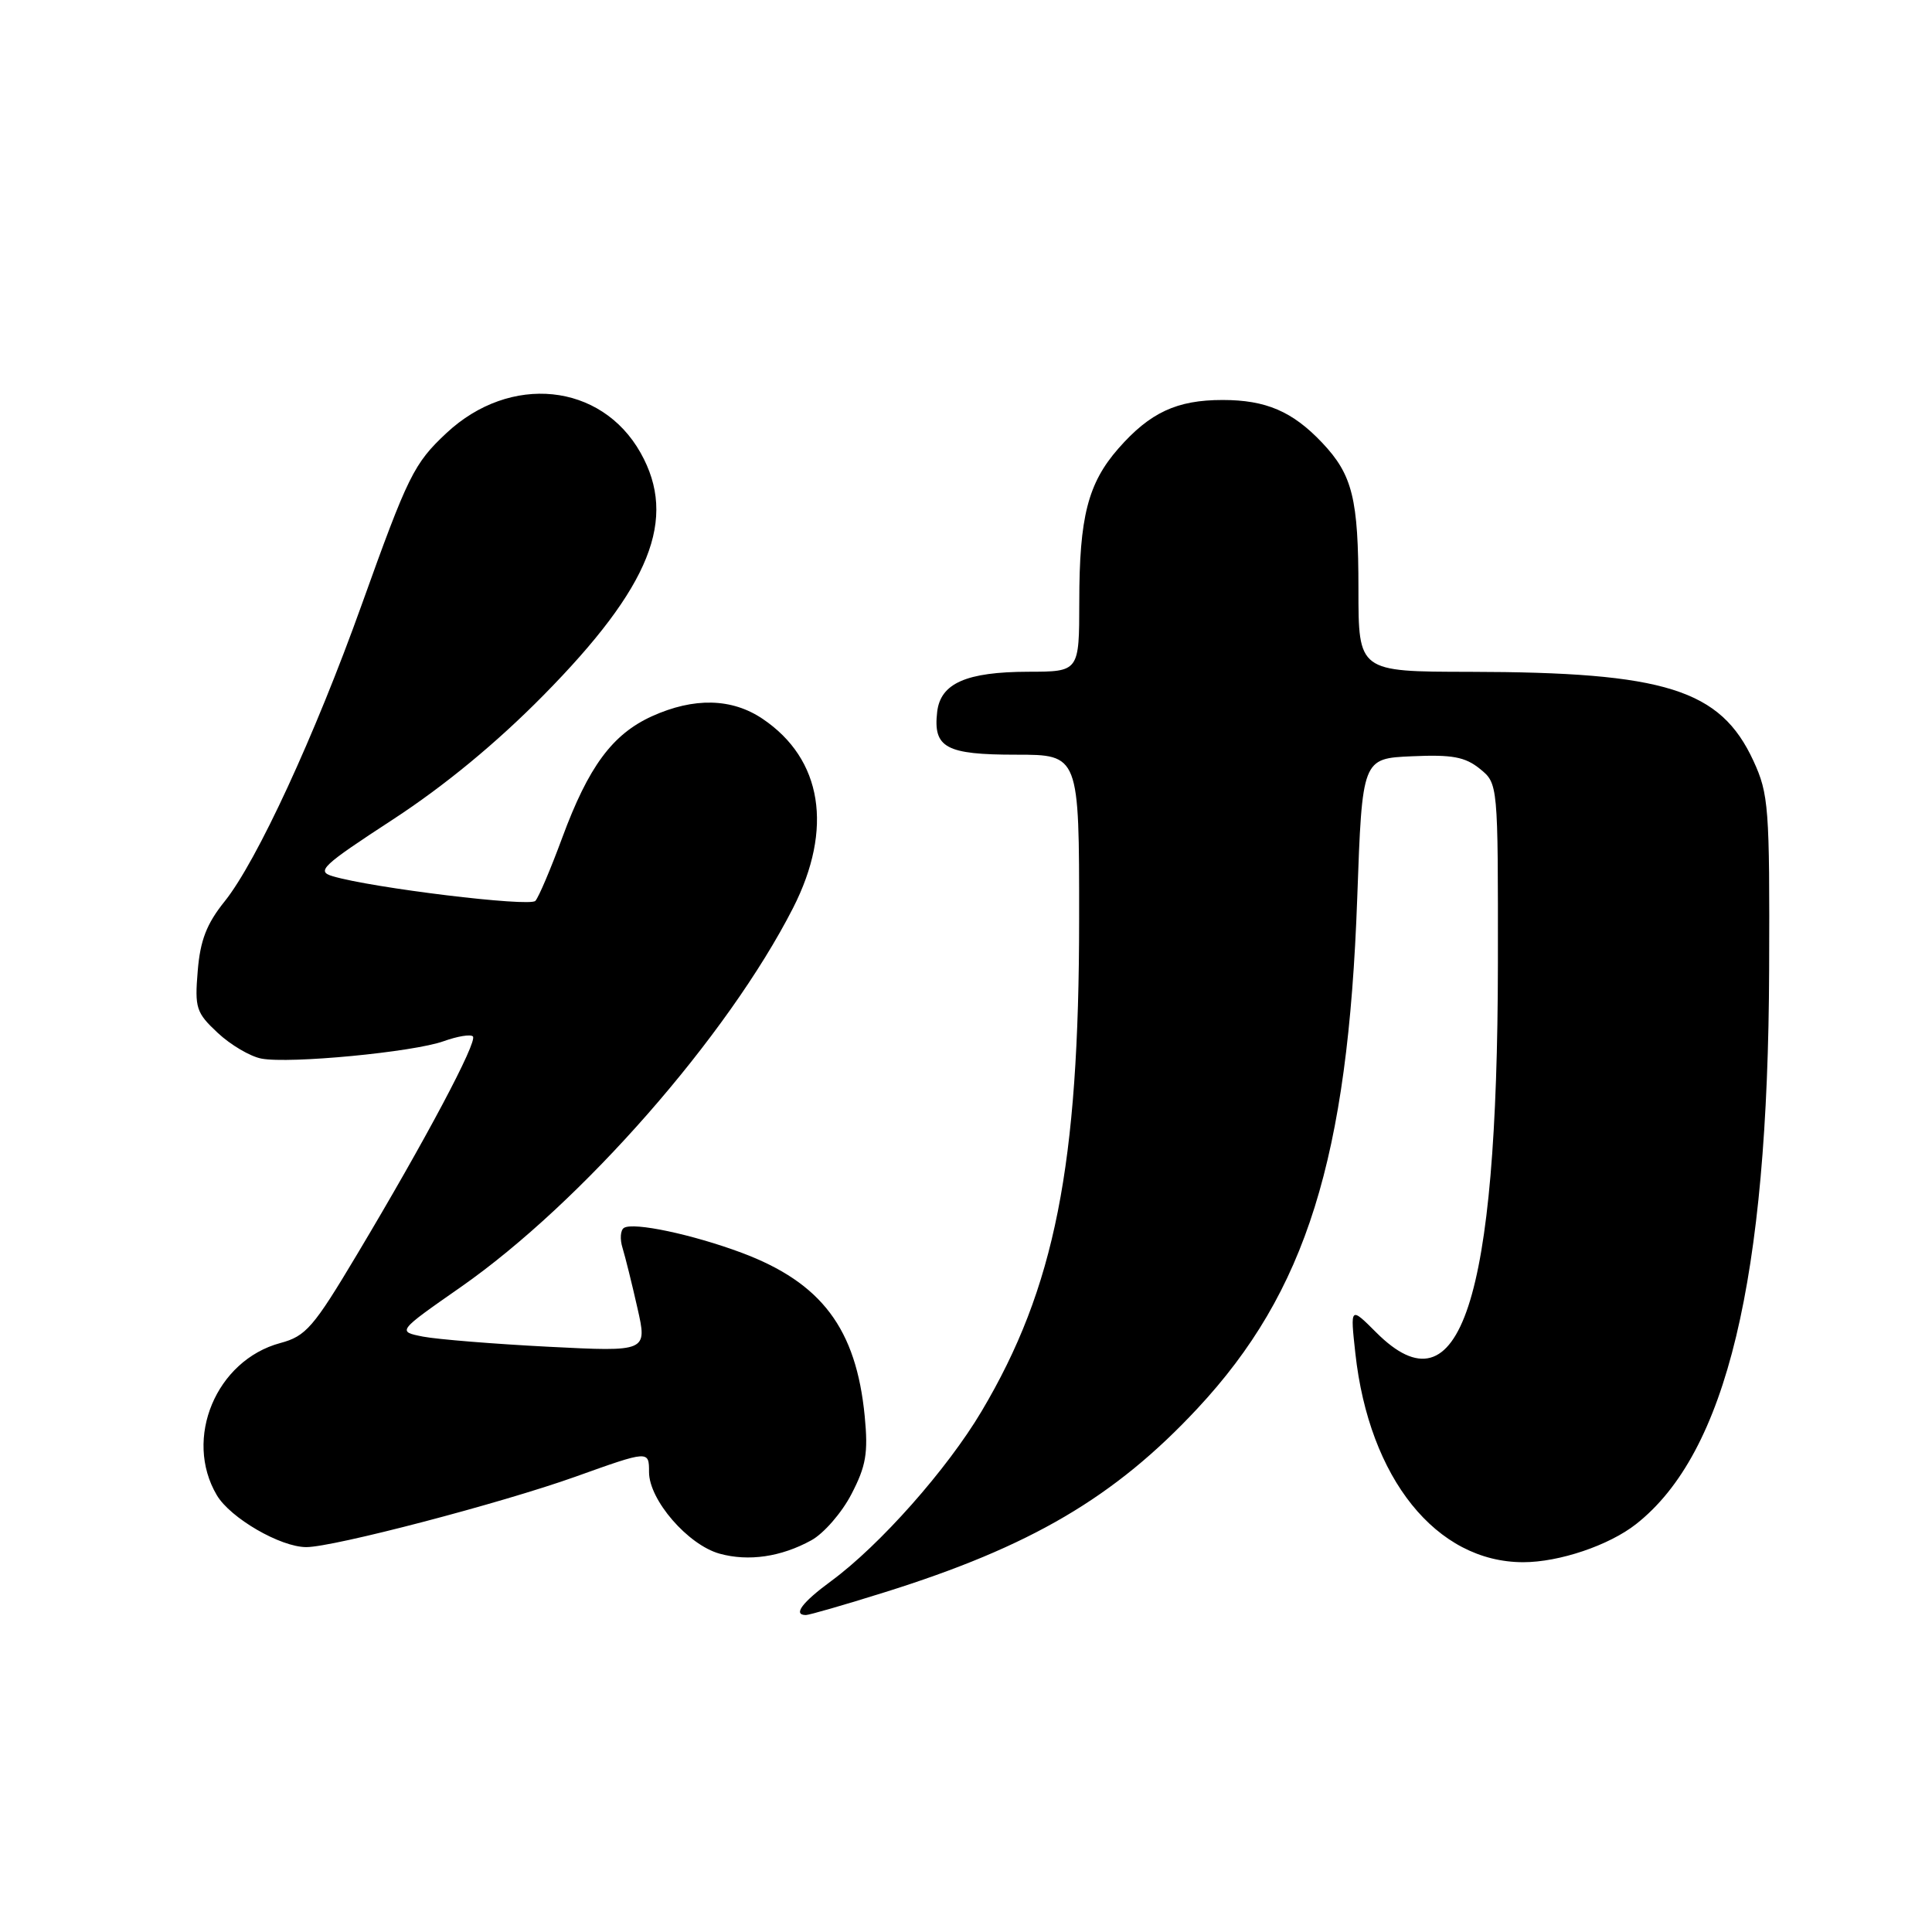 <?xml version="1.0" encoding="UTF-8" standalone="no"?>
<!DOCTYPE svg PUBLIC "-//W3C//DTD SVG 1.1//EN" "http://www.w3.org/Graphics/SVG/1.1/DTD/svg11.dtd" >
<svg xmlns="http://www.w3.org/2000/svg" xmlns:xlink="http://www.w3.org/1999/xlink" version="1.1" viewBox="0 0 256 256">
 <g >
 <path fill="currentColor"
d=" M 117.14 211.01 C 136.57 204.94 147.70 198.40 158.68 186.62 C 173.08 171.17 178.61 153.49 179.84 119.00 C 180.50 100.50 180.50 100.50 187.09 100.21 C 192.42 99.97 194.13 100.29 196.09 101.87 C 198.50 103.83 198.50 103.83 198.48 127.66 C 198.43 172.49 193.44 187.64 182.36 176.56 C 178.91 173.11 178.91 173.11 179.59 179.31 C 181.41 195.91 190.32 207.00 201.84 207.00 C 206.60 207.00 213.21 204.77 216.79 201.95 C 228.77 192.53 234.28 169.56 234.42 128.50 C 234.50 106.94 234.36 105.21 232.34 100.82 C 227.96 91.34 220.67 89.06 194.75 89.02 C 180.00 89.00 180.00 89.00 180.00 78.07 C 180.00 66.08 179.22 62.92 175.19 58.66 C 171.26 54.51 167.74 53.00 162.00 53.00 C 155.94 53.00 152.39 54.65 148.20 59.42 C 144.16 64.03 143.01 68.50 143.01 79.75 C 143.00 89.00 143.00 89.00 136.25 89.01 C 128.03 89.03 124.62 90.54 124.18 94.33 C 123.63 99.08 125.33 100.00 134.62 100.00 C 143.00 100.00 143.00 100.00 142.99 121.75 C 142.99 154.46 139.77 170.67 130.06 187.01 C 125.50 194.69 116.58 204.76 110.13 209.50 C 106.26 212.34 105.03 214.00 106.79 214.00 C 107.22 214.00 111.88 212.66 117.14 211.01 Z  M 107.50 204.10 C 109.15 203.20 111.55 200.44 112.82 197.98 C 114.76 194.25 115.05 192.53 114.58 187.66 C 113.45 176.05 108.87 169.97 98.28 166.00 C 91.76 163.57 83.95 161.91 82.68 162.70 C 82.21 162.99 82.12 164.19 82.49 165.36 C 82.85 166.54 83.74 170.11 84.46 173.31 C 85.78 179.12 85.78 179.12 72.64 178.45 C 65.41 178.08 57.95 177.47 56.06 177.11 C 52.62 176.43 52.62 176.43 61.06 170.54 C 77.09 159.34 96.41 137.30 105.08 120.32 C 110.44 109.81 108.96 100.58 101.05 95.25 C 96.97 92.50 91.95 92.39 86.38 94.91 C 81.15 97.29 77.98 101.57 74.50 111.00 C 72.98 115.12 71.38 118.89 70.94 119.37 C 70.20 120.20 49.30 117.66 44.07 116.10 C 41.88 115.45 42.66 114.72 52.07 108.58 C 58.91 104.11 65.77 98.46 72.00 92.14 C 86.21 77.73 89.81 68.76 84.88 60.00 C 79.66 50.72 67.61 49.49 59.16 57.38 C 54.84 61.42 54.07 62.99 47.93 80.12 C 41.71 97.49 34.04 114.10 29.78 119.42 C 27.38 122.40 26.53 124.60 26.20 128.65 C 25.79 133.57 25.99 134.19 28.85 136.86 C 30.56 138.46 33.16 139.99 34.64 140.27 C 38.36 140.98 54.79 139.41 58.80 137.96 C 60.62 137.31 62.35 137.02 62.66 137.33 C 63.32 137.99 56.37 151.07 47.31 166.22 C 41.53 175.90 40.54 177.05 37.14 177.96 C 28.63 180.25 24.30 190.63 28.73 198.12 C 30.52 201.15 37.16 205.00 40.59 205.00 C 44.20 205.00 66.39 199.19 76.25 195.67 C 86.00 192.18 86.00 192.18 86.00 195.06 C 86.00 198.75 91.15 204.70 95.35 205.87 C 99.19 206.93 103.50 206.30 107.50 204.10 Z "/>
</g>
</svg>